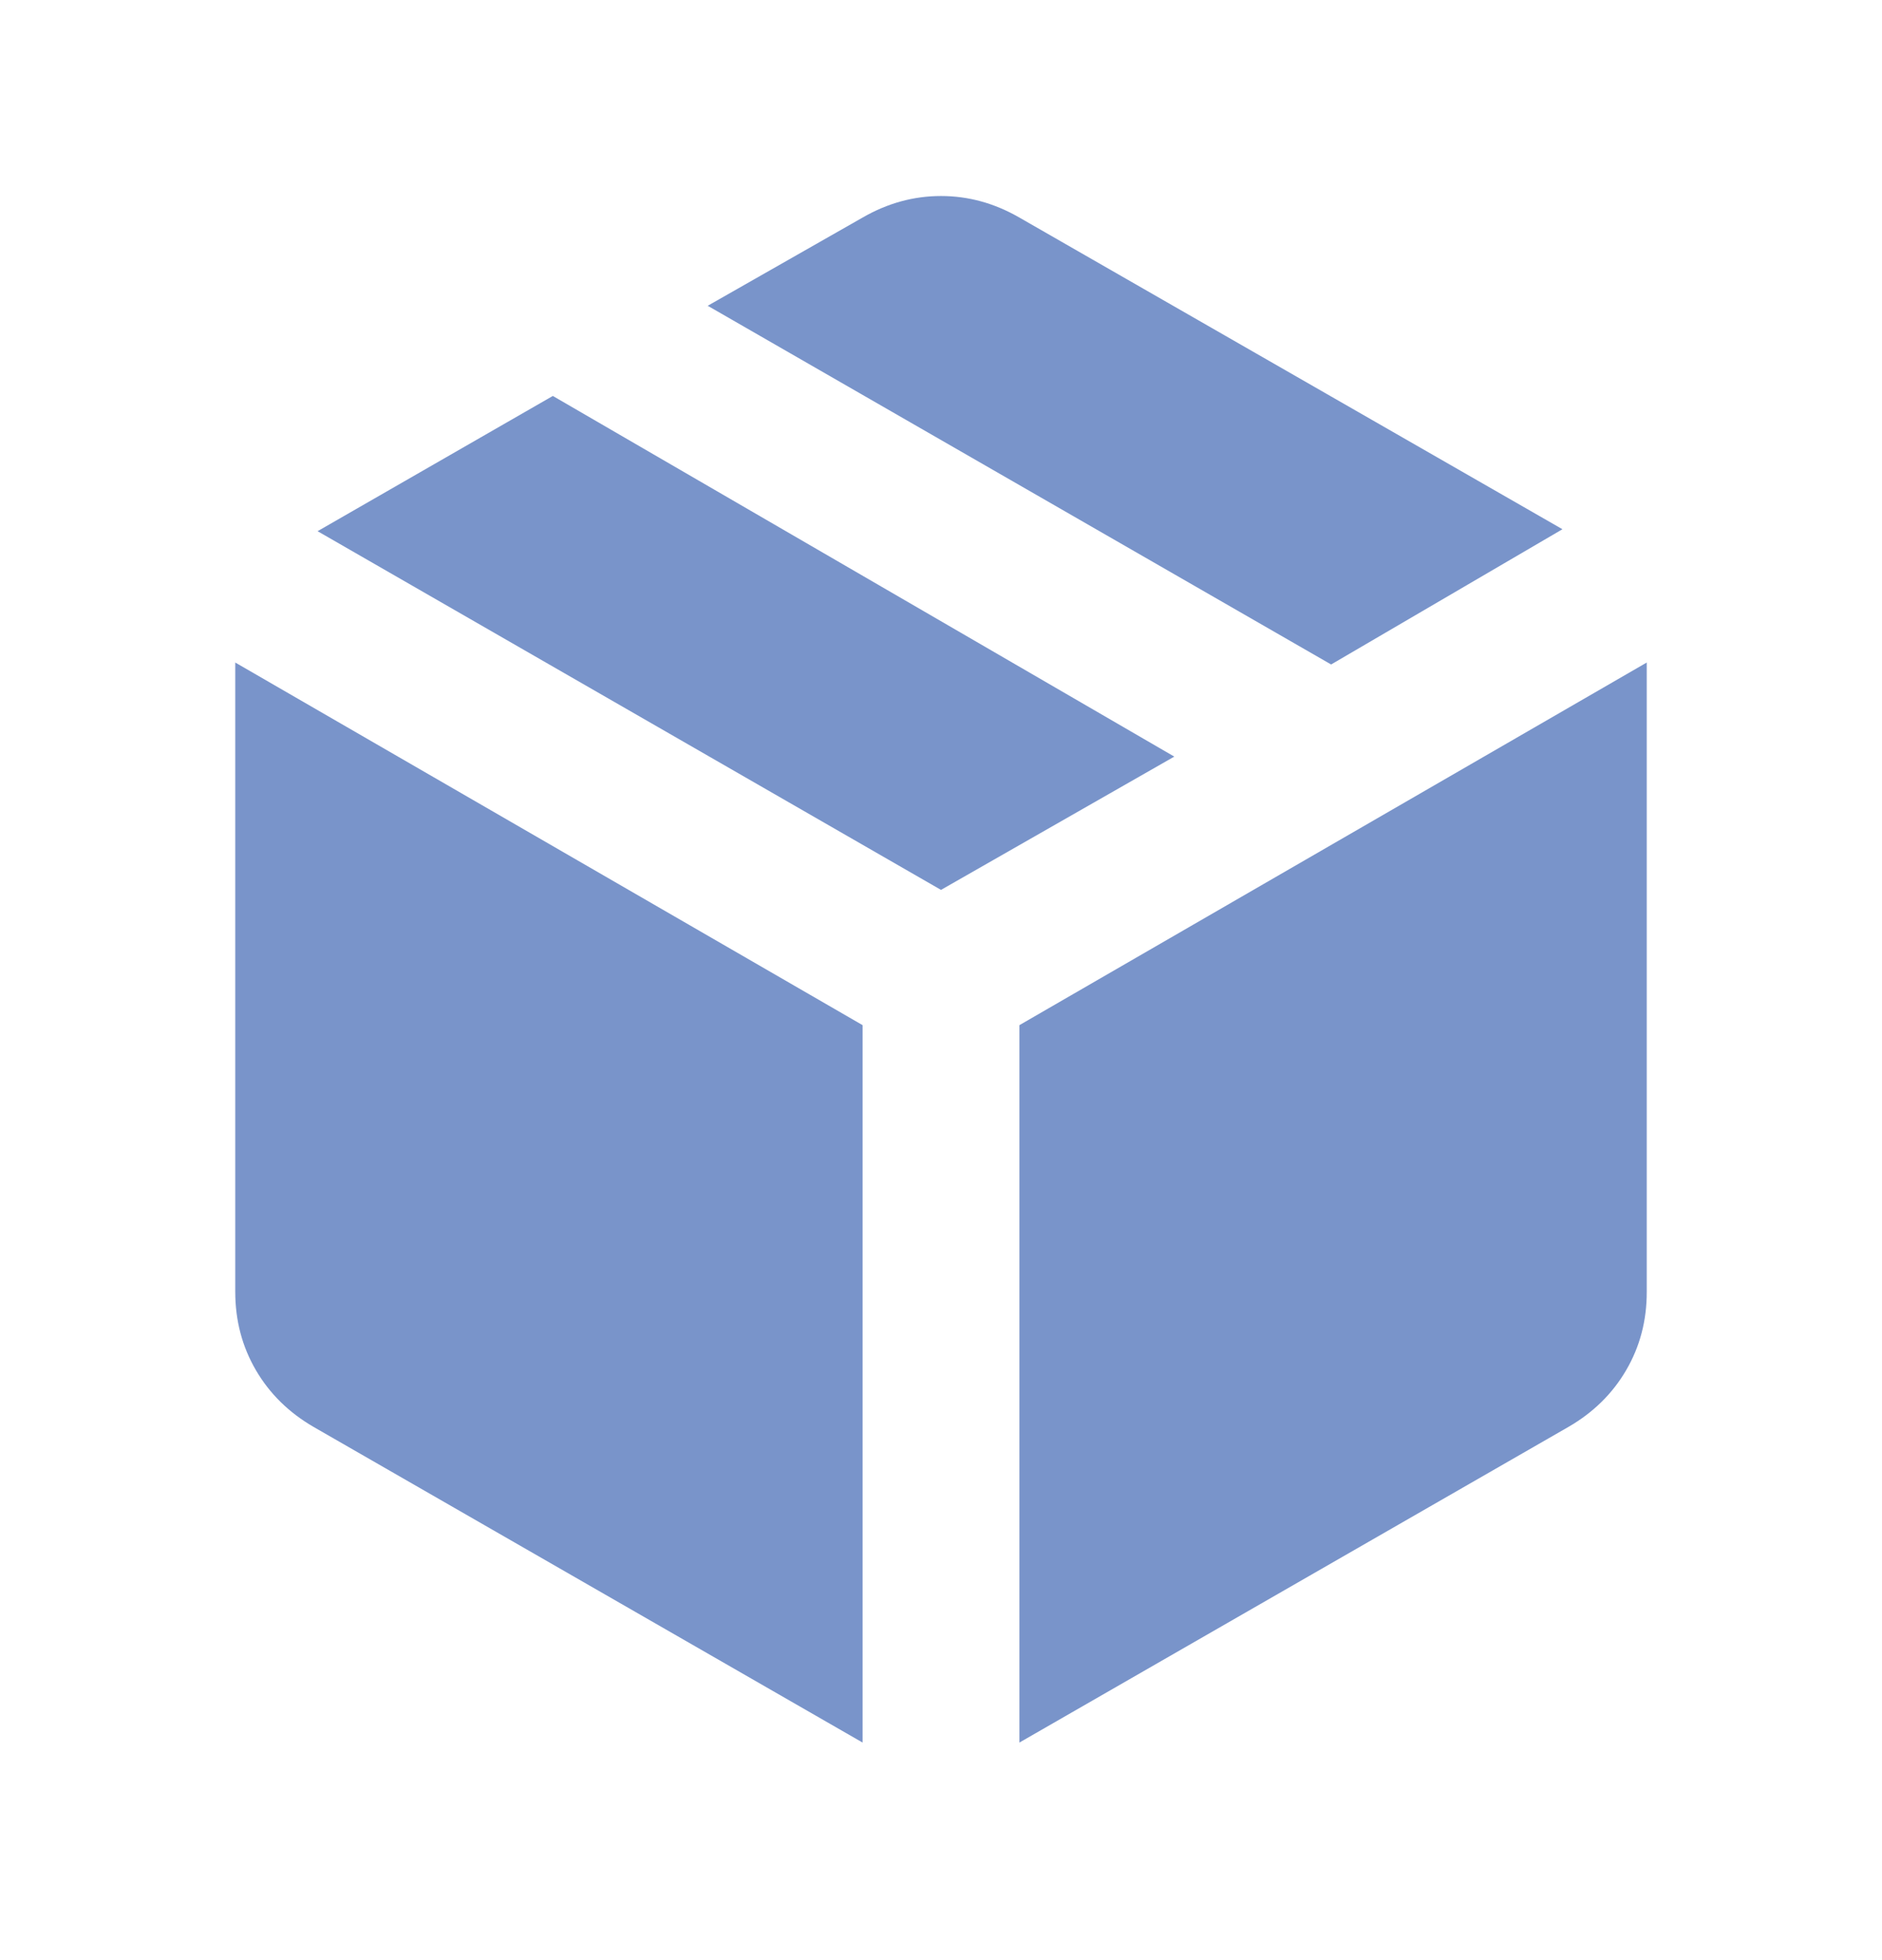 <svg width="24" height="25" viewBox="0 0 24 25" fill="none" xmlns="http://www.w3.org/2000/svg">
<path d="M11 22.225V13.075L3 8.45V16.475C3 16.842 3.088 17.175 3.263 17.475C3.438 17.775 3.684 18.017 4 18.2L11 22.225ZM13 22.225L20 18.2C20.317 18.017 20.563 17.775 20.738 17.475C20.913 17.175 21.001 16.842 21 16.475V8.45L13 13.075V22.225ZM16.975 8.475L19.925 6.75L13 2.775C12.683 2.592 12.35 2.5 12 2.5C11.65 2.5 11.317 2.592 11 2.775L9.025 3.9L16.975 8.475ZM12 11.35L14.975 9.65L7.05 5.05L4.05 6.775L12 11.35Z" fill="#7994CA"/>
</svg>
